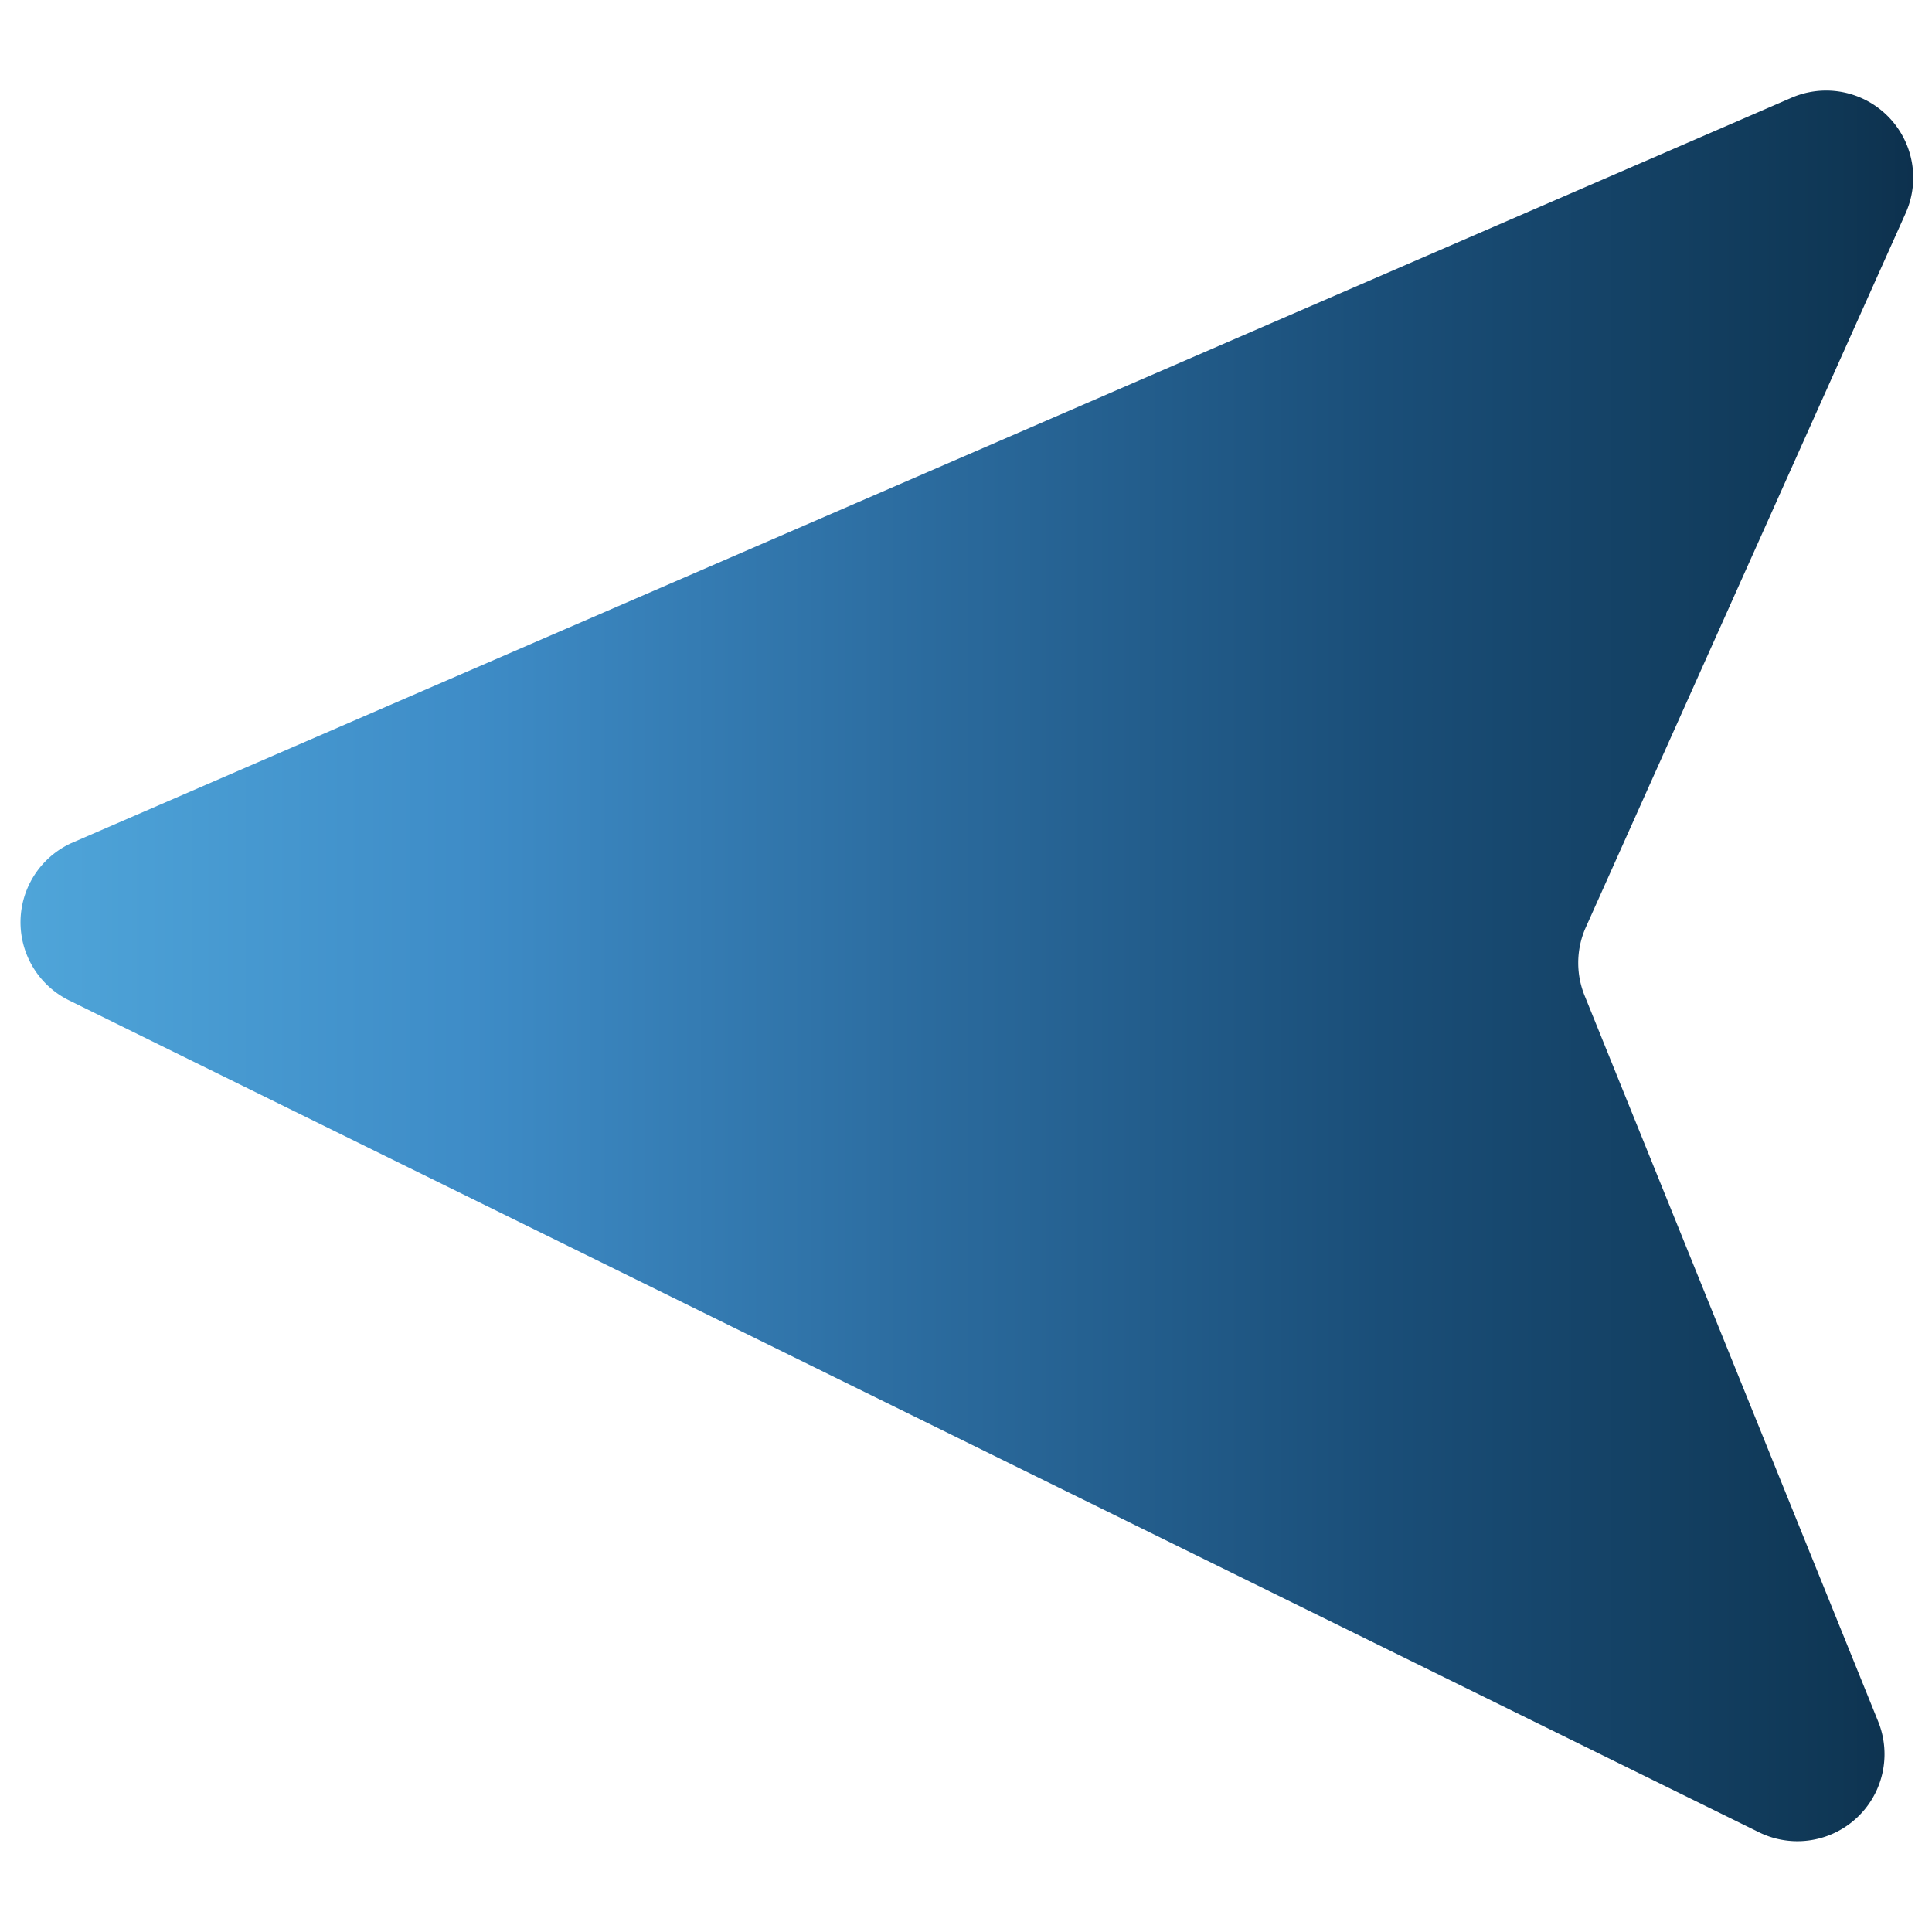 <svg id="Layer_1" data-name="Layer 1" xmlns="http://www.w3.org/2000/svg" xmlns:xlink="http://www.w3.org/1999/xlink" width="65" height="65" viewBox="0 0 65 65">
    <defs>
        <style>.cls-1{fill:url(#linear-gradient);}</style>
        <linearGradient id="linear-gradient" x1="0.62" y1="32.5" x2="64.38" y2="32.5" gradientUnits="userSpaceOnUse">
            <stop offset="0" stop-color="#4FA5D9"/> <!-- Light Blue -->
            <stop offset="0.24" stop-color="#3E8CC7"/> <!-- Medium Blue -->
            <stop offset="0.48" stop-color="#2B6B9E"/> <!-- Dark Blue -->
            <stop offset="0.72" stop-color="#1A4E78"/> <!-- Navy Blue -->
            <stop offset="0.96" stop-color="#0F3755"/> <!-- Deep Blue -->
            <stop offset="1" stop-color="#0D314E"/> <!-- Dark Deep Blue -->
        </linearGradient>
    </defs>
    <path class="cls-1" d="M2.39,28.37,60.27,3.29a2.93,2.93,0,0,1,3.84,3.89L53.33,31.25a2.94,2.94,0,0,0,0,2.29l9.86,24.38a2.93,2.93,0,0,1-4,3.73l-56.88-28A2.93,2.93,0,0,1,2.39,28.37Z"/>
</svg>
